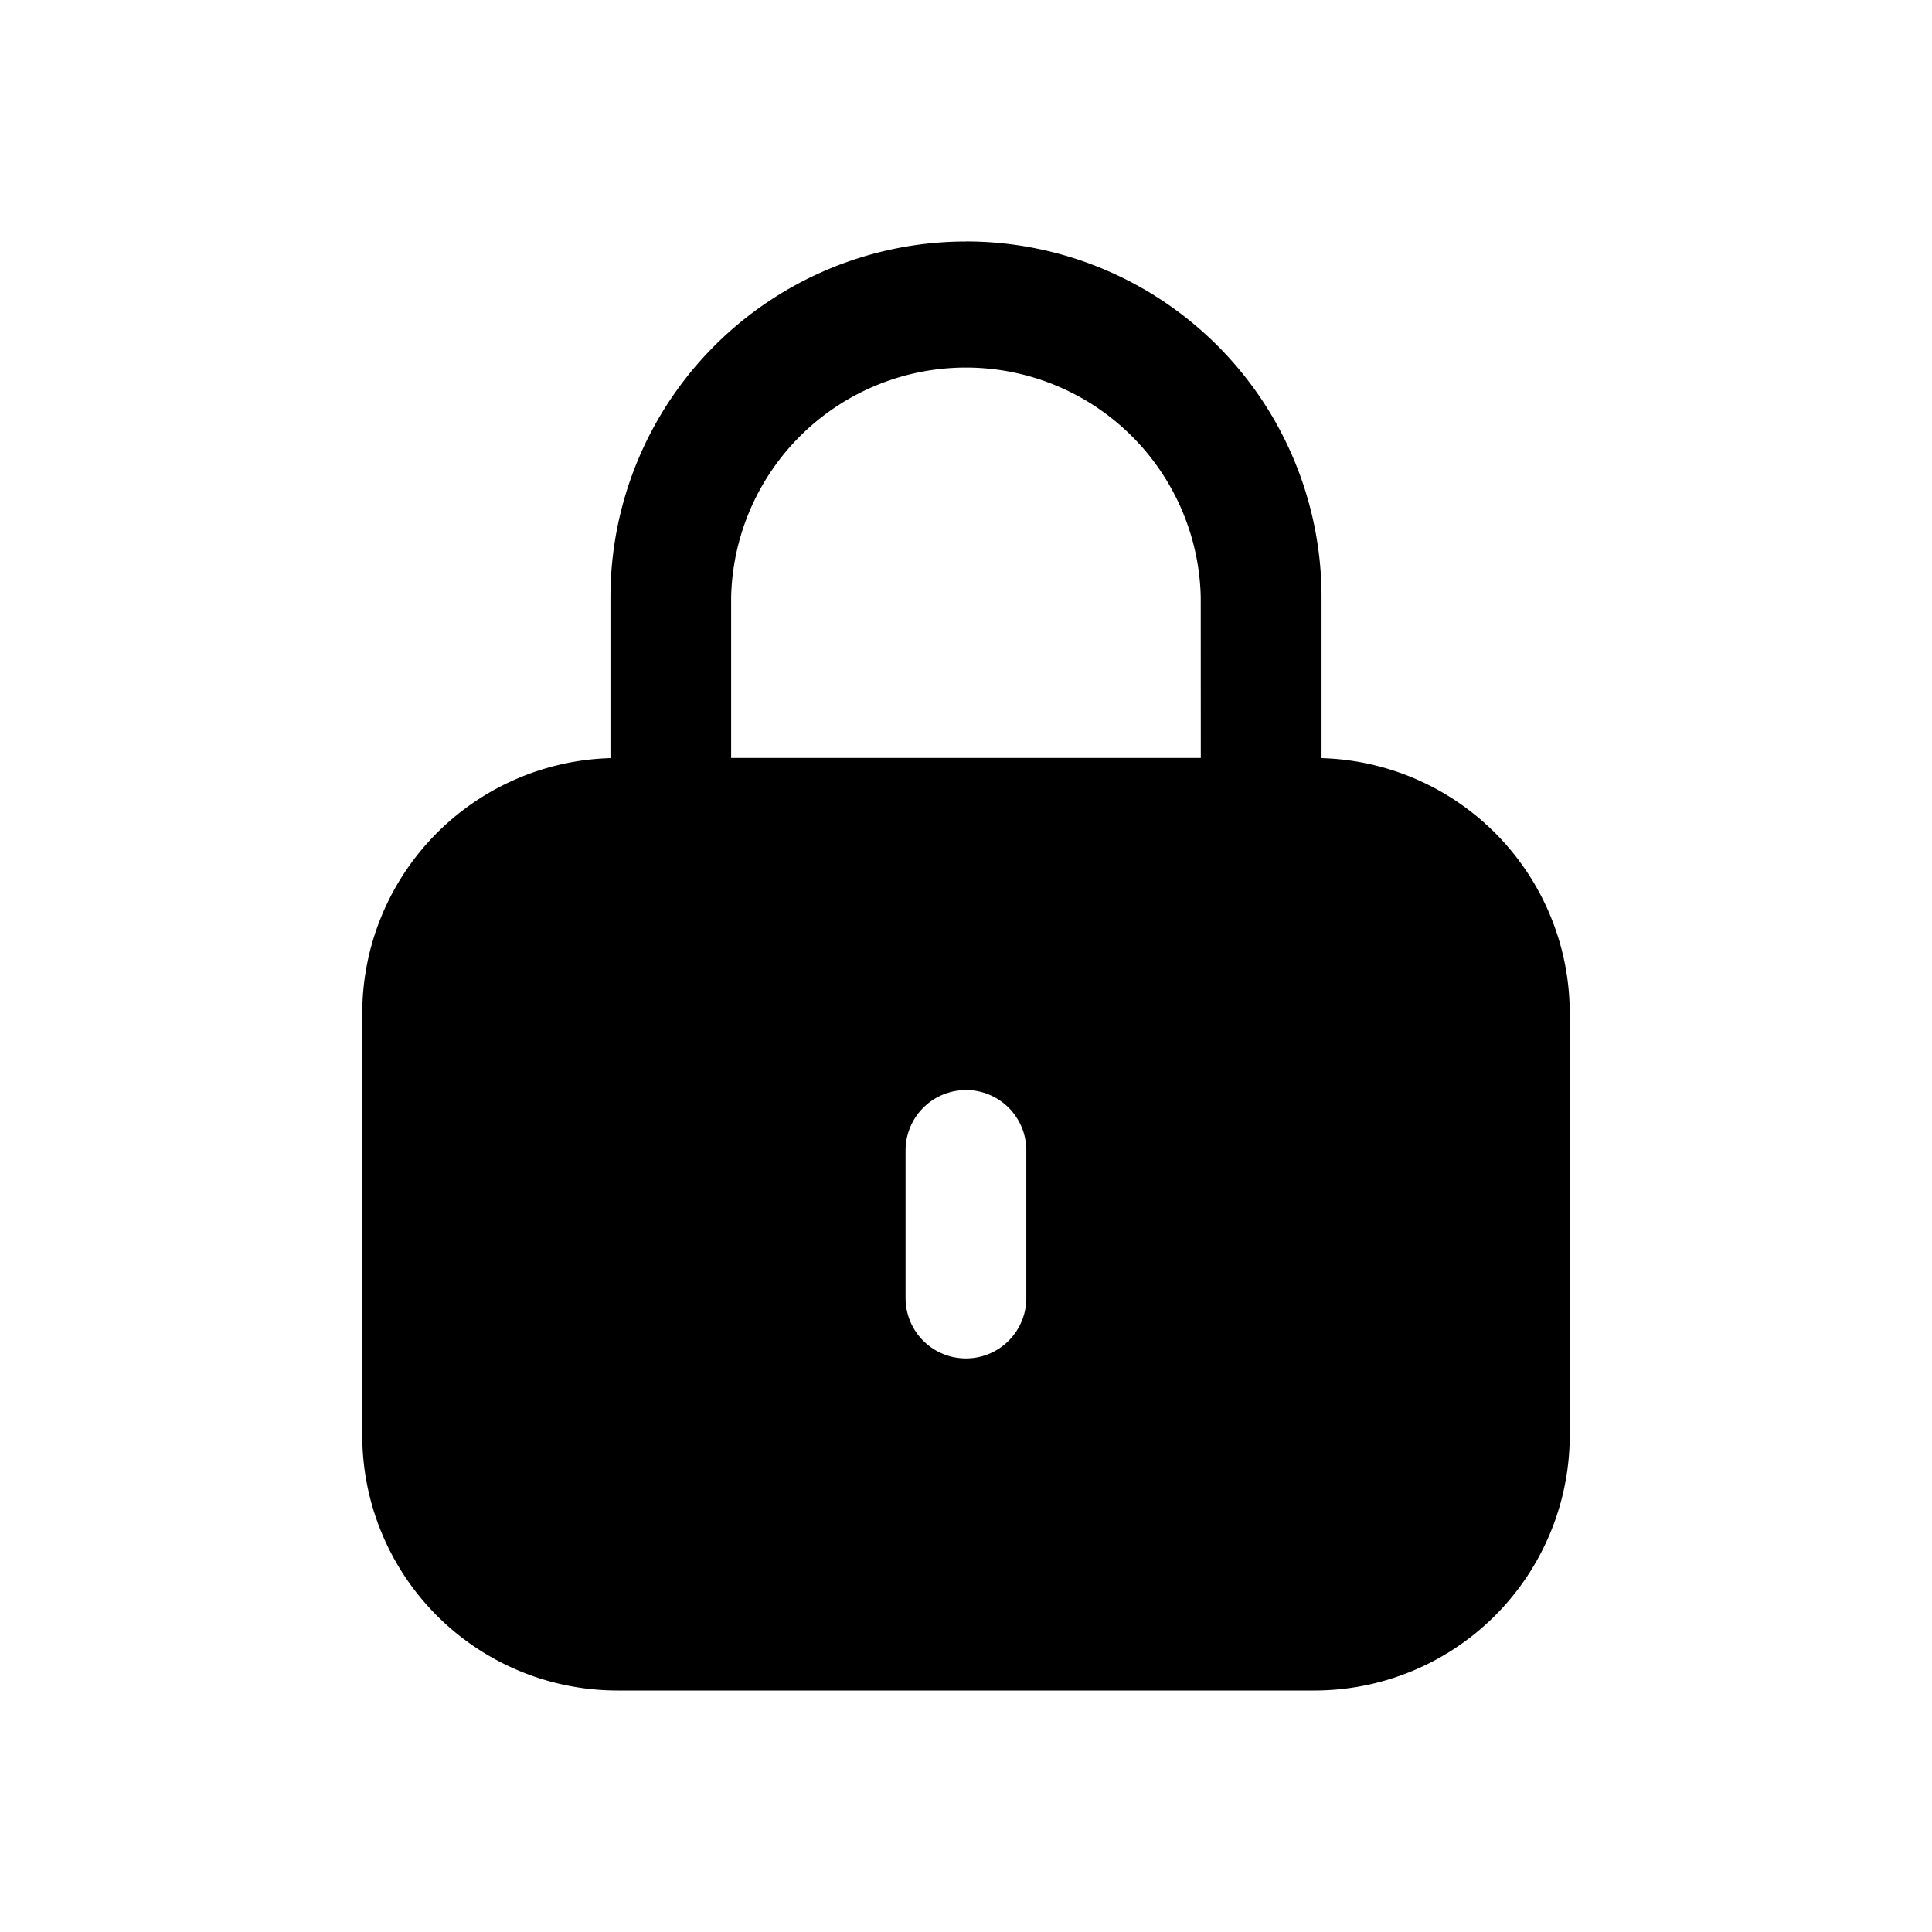 <svg xmlns="http://www.w3.org/2000/svg" width="32" height="32" fill="none" class="persona-icon" viewBox="0 0 32 32"><path fill="currentColor" fill-rule="evenodd" d="M16 4a5.89 5.89 0 0 0-5.889 5.889v2.668A4.23 4.23 0 0 0 6 16.783v6.99A4.227 4.227 0 0 0 10.227 28h11.545A4.23 4.23 0 0 0 26 23.772v-6.989a4.23 4.23 0 0 0-4.111-4.226V9.889A5.89 5.89 0 0 0 16 3.999m3.889 8.555H12.11V9.89a3.89 3.89 0 0 1 7.778 0zm-3.89 5.5a1 1 0 0 1 1 1V21.5a1 1 0 0 1-2 0v-2.445a1 1 0 0 1 1-1" clip-rule="evenodd"/></svg>
